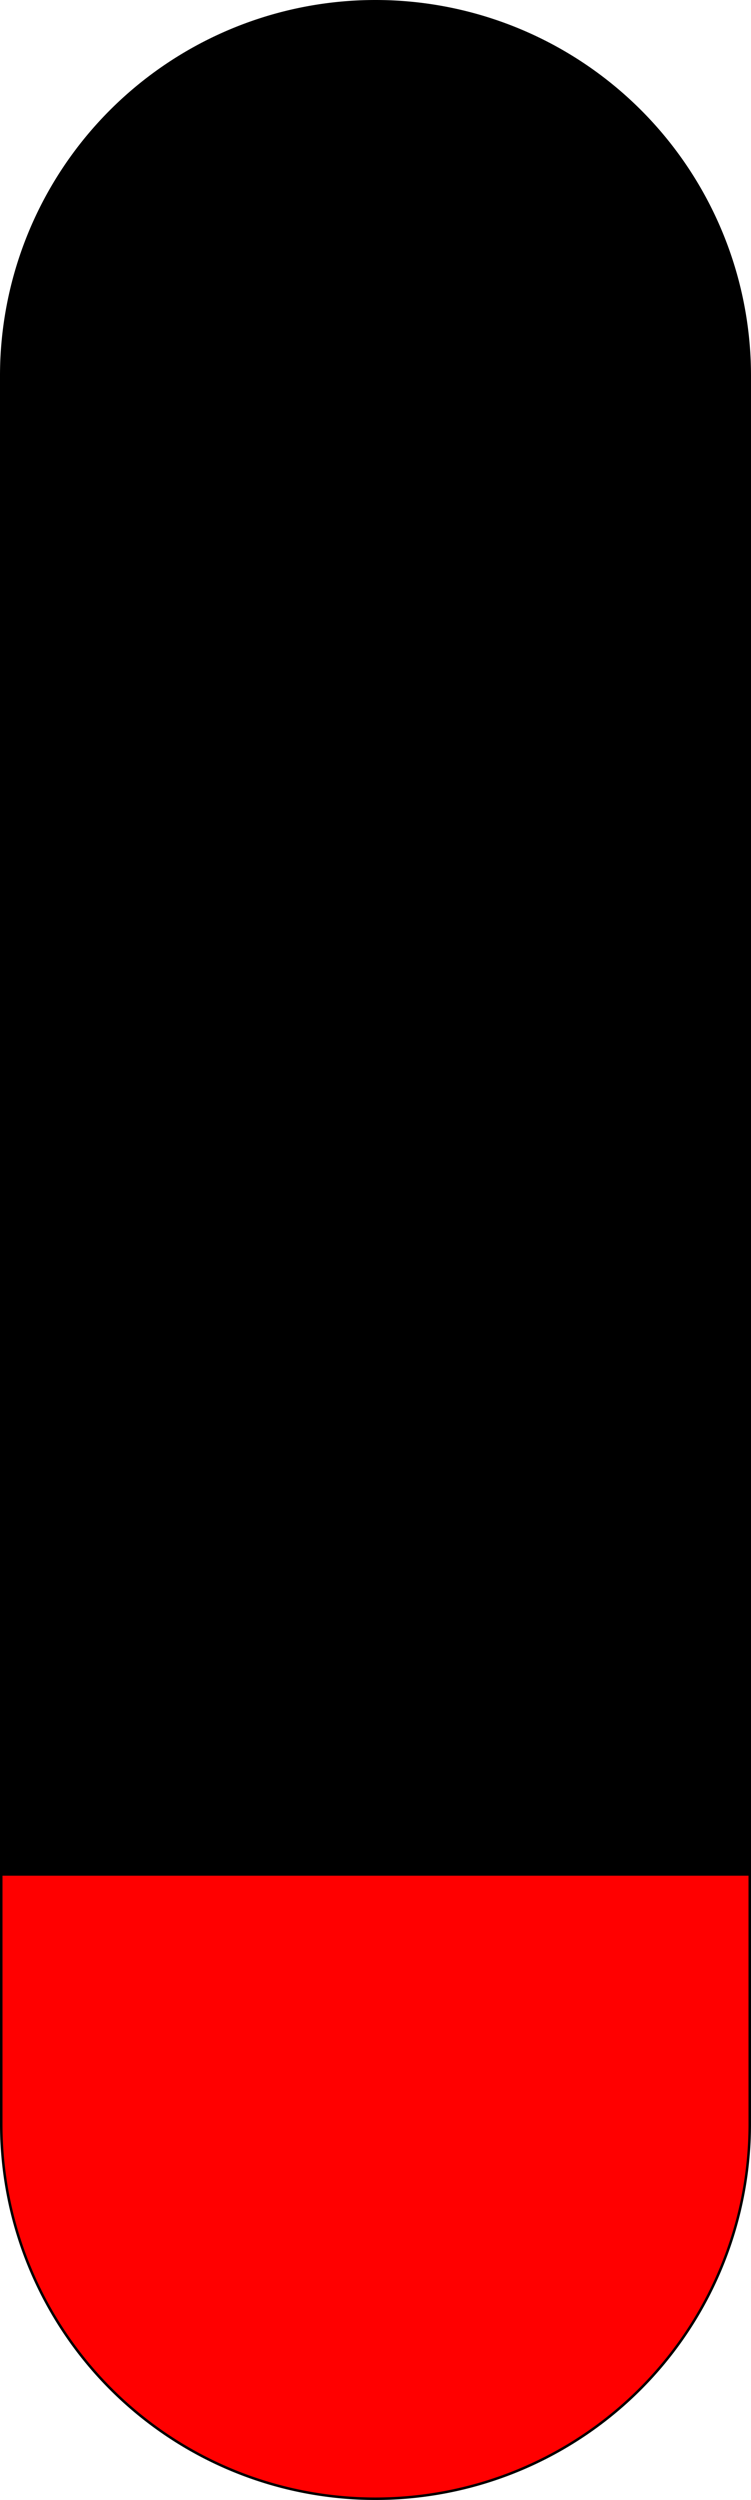 <svg xmlns="http://www.w3.org/2000/svg" viewBox="0 0 301 1001"><defs><style>.cls-1,.cls-2{stroke:#000;stroke-miterlimit:10;}.cls-2{fill:red;}</style></defs><title>legsIcon_2</title><g id="Layer_2" data-name="Layer 2"><g id="Layer_1-2" data-name="Layer 1"><path class="cls-1" d="M300.5,150.5v100H.5v-100a150,150,0,0,1,300,0Z"/><path class="cls-2" d="M300.5,750.5v100a150,150,0,0,1-300,0v-100Z"/><rect class="cls-1" x="0.5" y="250.5" width="300" height="500"/></g></g></svg>